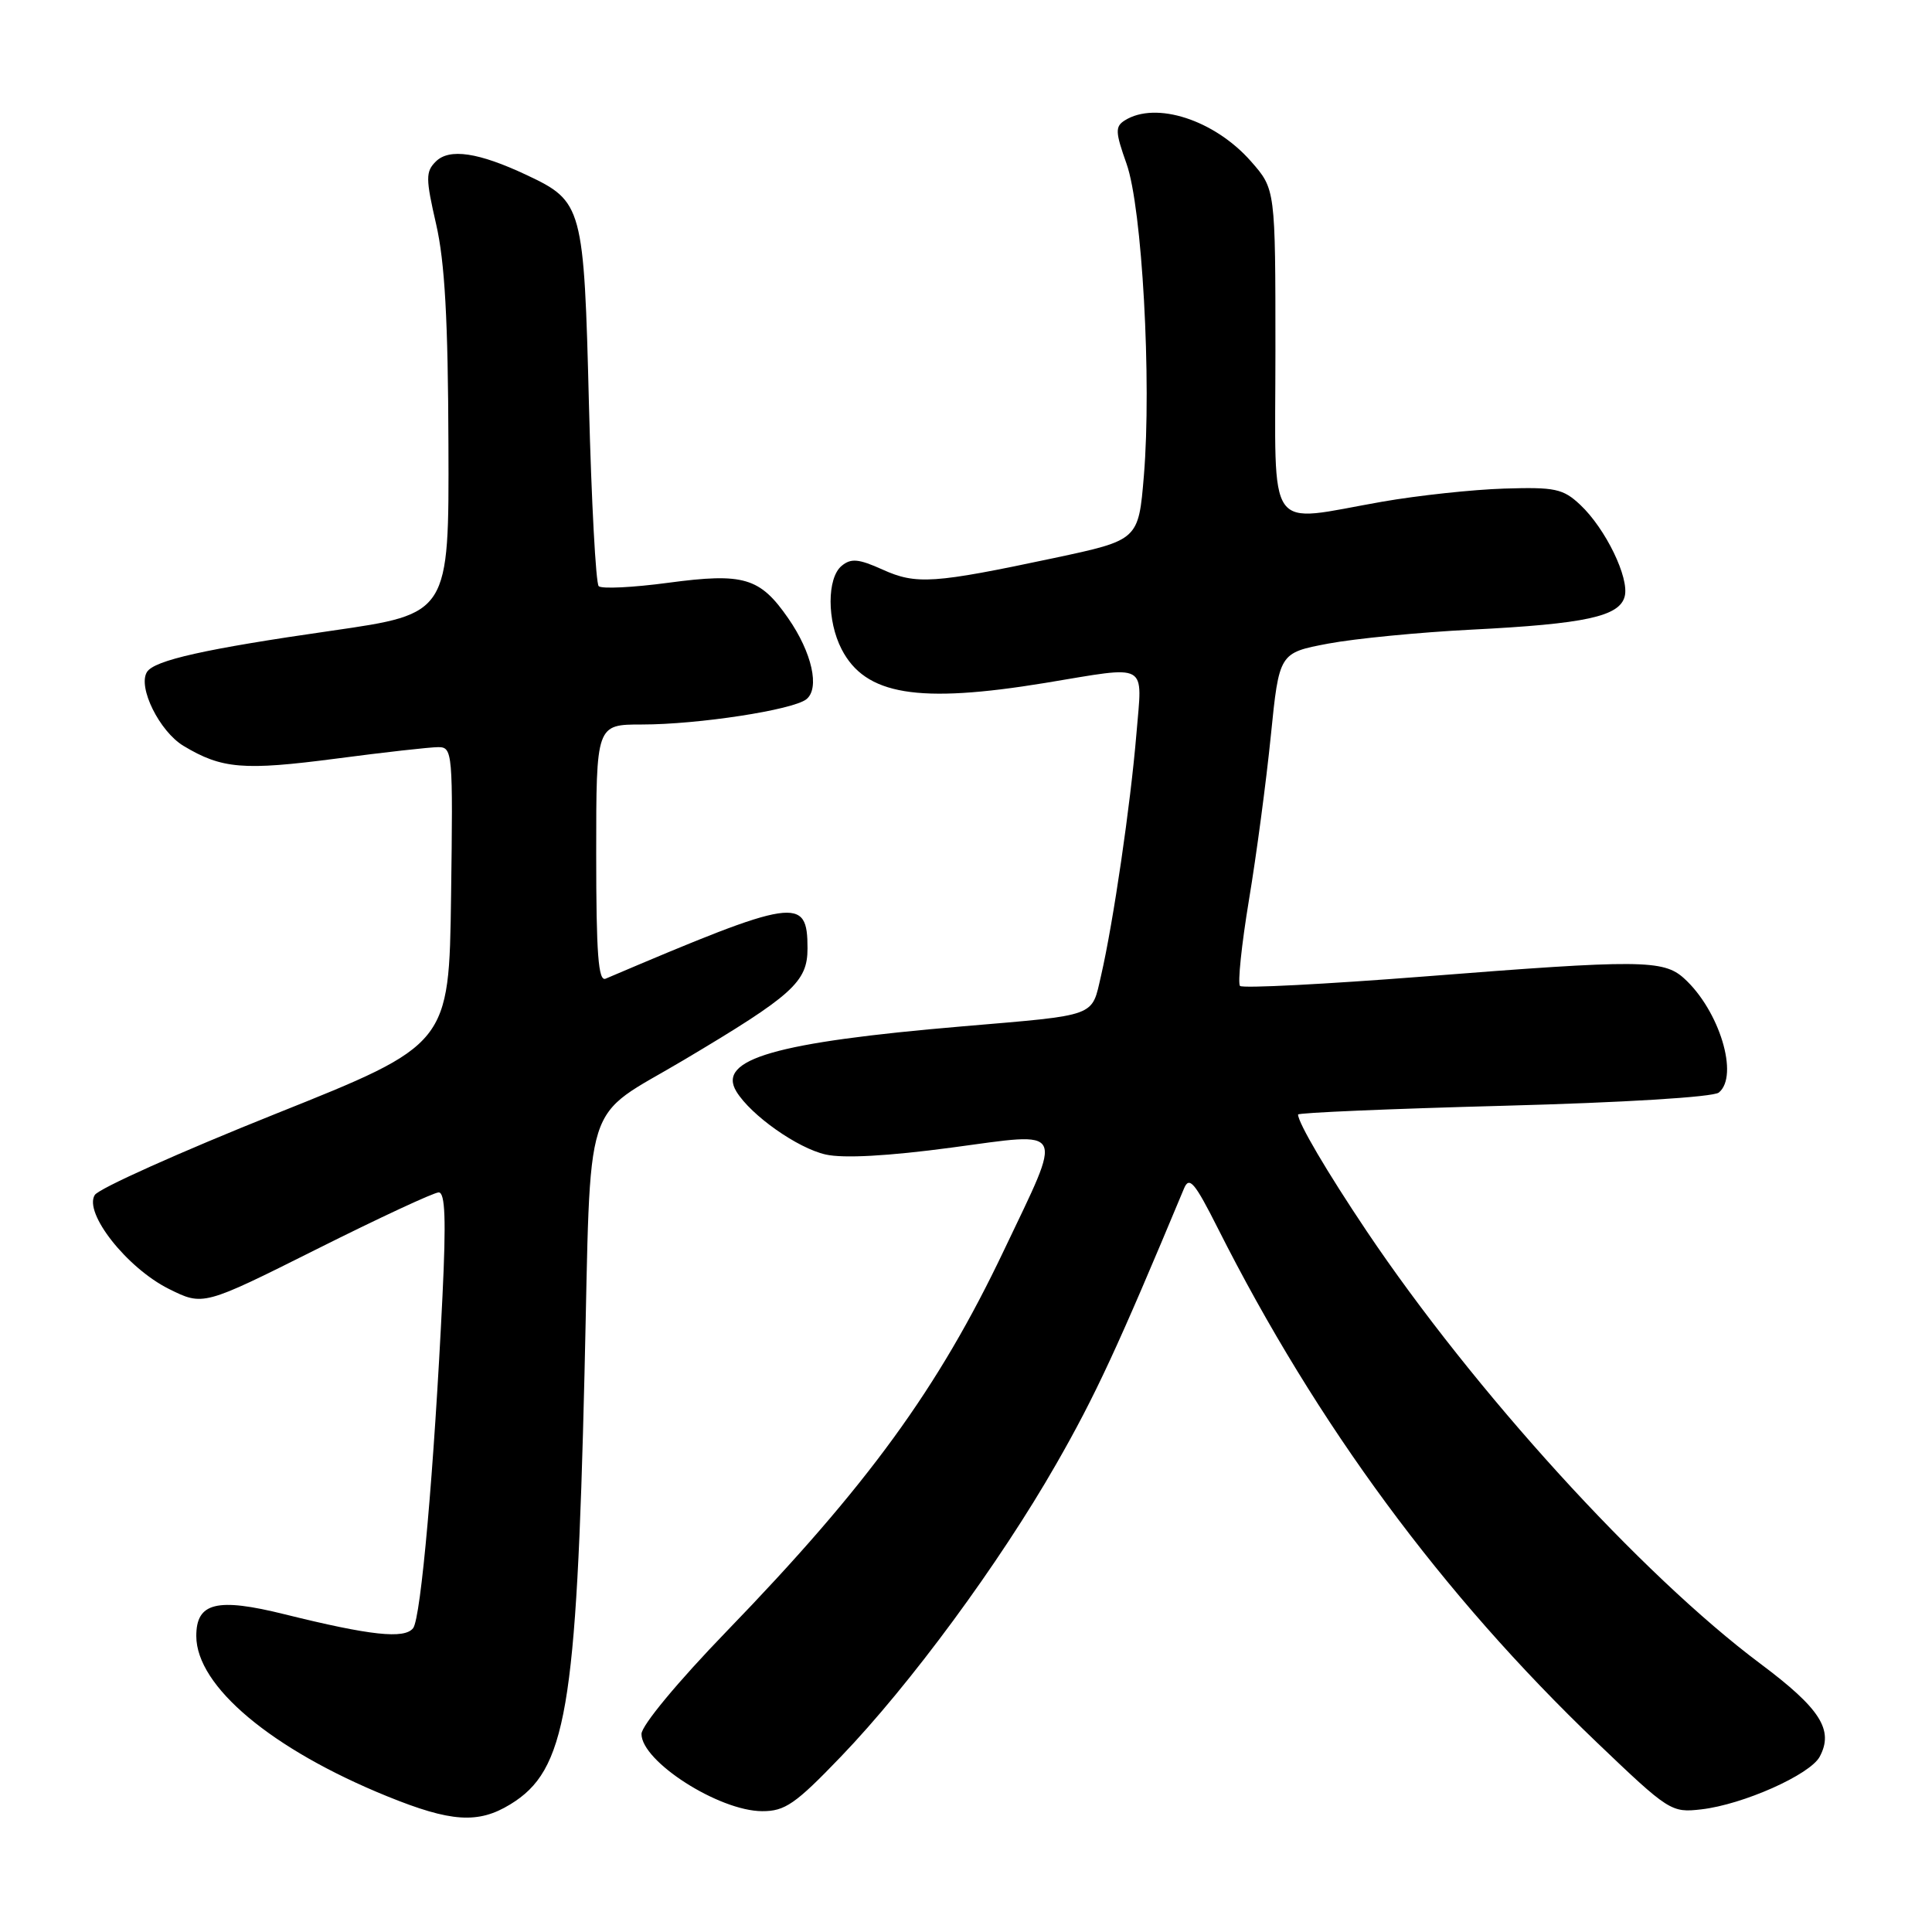 <?xml version="1.0" encoding="UTF-8" standalone="no"?>
<!DOCTYPE svg PUBLIC "-//W3C//DTD SVG 1.1//EN" "http://www.w3.org/Graphics/SVG/1.1/DTD/svg11.dtd" >
<svg xmlns="http://www.w3.org/2000/svg" xmlns:xlink="http://www.w3.org/1999/xlink" version="1.1" viewBox="0 0 256 256">
 <g >
 <path fill="currentColor"
d=" M 67.61 239.09 C 75.02 234.58 76.39 226.64 77.45 182.00 C 78.35 144.29 76.99 148.56 90.65 140.43 C 105.06 131.86 107.00 130.11 107.00 125.67 C 107.00 118.71 105.51 118.93 80.25 129.68 C 79.28 130.10 79.00 126.41 79.00 113.11 C 79.00 96.00 79.00 96.00 85.06 96.00 C 92.49 96.00 105.02 94.08 106.84 92.66 C 108.66 91.23 107.60 86.47 104.44 81.92 C 100.70 76.52 98.56 75.88 88.55 77.22 C 83.86 77.85 79.71 78.05 79.33 77.67 C 78.95 77.28 78.37 66.48 78.04 53.66 C 77.38 27.32 77.21 26.69 69.80 23.20 C 63.41 20.19 59.53 19.61 57.74 21.41 C 56.39 22.75 56.40 23.65 57.79 29.71 C 58.94 34.71 59.37 42.40 59.42 58.92 C 59.50 81.33 59.50 81.33 43.98 83.57 C 27.18 85.98 20.43 87.49 19.47 89.05 C 18.23 91.05 21.14 96.92 24.31 98.83 C 29.40 101.89 32.27 102.12 44.54 100.52 C 50.90 99.68 56.99 99.00 58.07 99.00 C 59.97 99.00 60.03 99.68 59.77 118.70 C 59.50 138.40 59.50 138.40 36.52 147.59 C 23.88 152.65 13.10 157.48 12.56 158.34 C 11.06 160.71 16.82 168.01 22.36 170.78 C 26.92 173.05 26.92 173.05 41.95 165.53 C 50.21 161.39 57.50 158.00 58.13 158.00 C 58.99 158.00 59.12 161.62 58.63 171.75 C 57.52 194.66 55.78 214.43 54.74 215.74 C 53.59 217.21 49.08 216.72 37.71 213.90 C 28.73 211.67 26.00 212.34 26.01 216.79 C 26.02 223.44 35.98 231.79 51.31 238.02 C 59.75 241.45 63.36 241.69 67.61 239.09 Z  M 111.40 232.79 C 120.61 223.21 132.41 207.18 139.95 194.00 C 145.13 184.96 148.09 178.57 156.88 157.50 C 157.58 155.81 158.28 156.62 161.40 162.81 C 174.51 188.80 191.05 211.23 211.59 230.88 C 221.14 240.01 221.45 240.21 225.43 239.75 C 230.95 239.12 239.84 235.16 241.12 232.77 C 243.02 229.23 241.20 226.39 233.26 220.45 C 217.43 208.61 195.32 184.31 181.09 163.13 C 175.84 155.30 172.00 148.78 172.00 147.68 C 172.00 147.44 184.26 146.92 199.25 146.52 C 215.11 146.10 227.02 145.37 227.75 144.77 C 230.47 142.56 227.83 133.87 223.14 129.63 C 220.41 127.16 217.30 127.14 188.71 129.39 C 175.63 130.41 164.65 130.98 164.31 130.64 C 163.98 130.31 164.51 125.19 165.49 119.27 C 166.48 113.35 167.78 103.55 168.39 97.50 C 169.50 86.51 169.50 86.51 176.00 85.28 C 179.57 84.61 188.12 83.78 195.00 83.43 C 210.05 82.67 214.59 81.69 215.28 79.03 C 215.92 76.59 212.75 70.05 209.39 66.89 C 207.11 64.75 206.05 64.53 199.31 64.74 C 195.16 64.87 187.89 65.65 183.14 66.48 C 167.53 69.21 169.00 71.29 169.00 46.53 C 169.00 25.07 169.00 25.07 165.77 21.39 C 160.94 15.89 153.14 13.36 149.03 15.96 C 147.75 16.77 147.78 17.50 149.27 21.69 C 151.34 27.50 152.61 50.50 151.57 63.03 C 150.86 71.56 150.86 71.56 139.68 73.94 C 123.70 77.33 121.41 77.49 116.94 75.47 C 113.77 74.04 112.76 73.95 111.52 74.98 C 109.57 76.60 109.57 82.26 111.52 86.03 C 114.66 92.11 121.62 93.26 138.50 90.49 C 152.39 88.20 151.37 87.63 150.58 97.25 C 149.80 106.64 147.52 122.22 145.90 129.26 C 144.61 134.81 145.58 134.46 127.50 136.00 C 102.70 138.11 94.96 140.35 97.58 144.64 C 99.51 147.79 105.67 152.14 109.41 152.98 C 111.77 153.51 117.67 153.19 126.10 152.06 C 141.43 150.01 140.94 149.05 133.03 165.67 C 124.33 183.97 114.95 196.86 96.28 216.16 C 89.81 222.85 85.00 228.65 85.00 229.76 C 85.00 233.40 95.26 239.97 100.99 239.99 C 104.01 240.00 105.39 239.05 111.40 232.79 Z "/>
</g>
</svg>